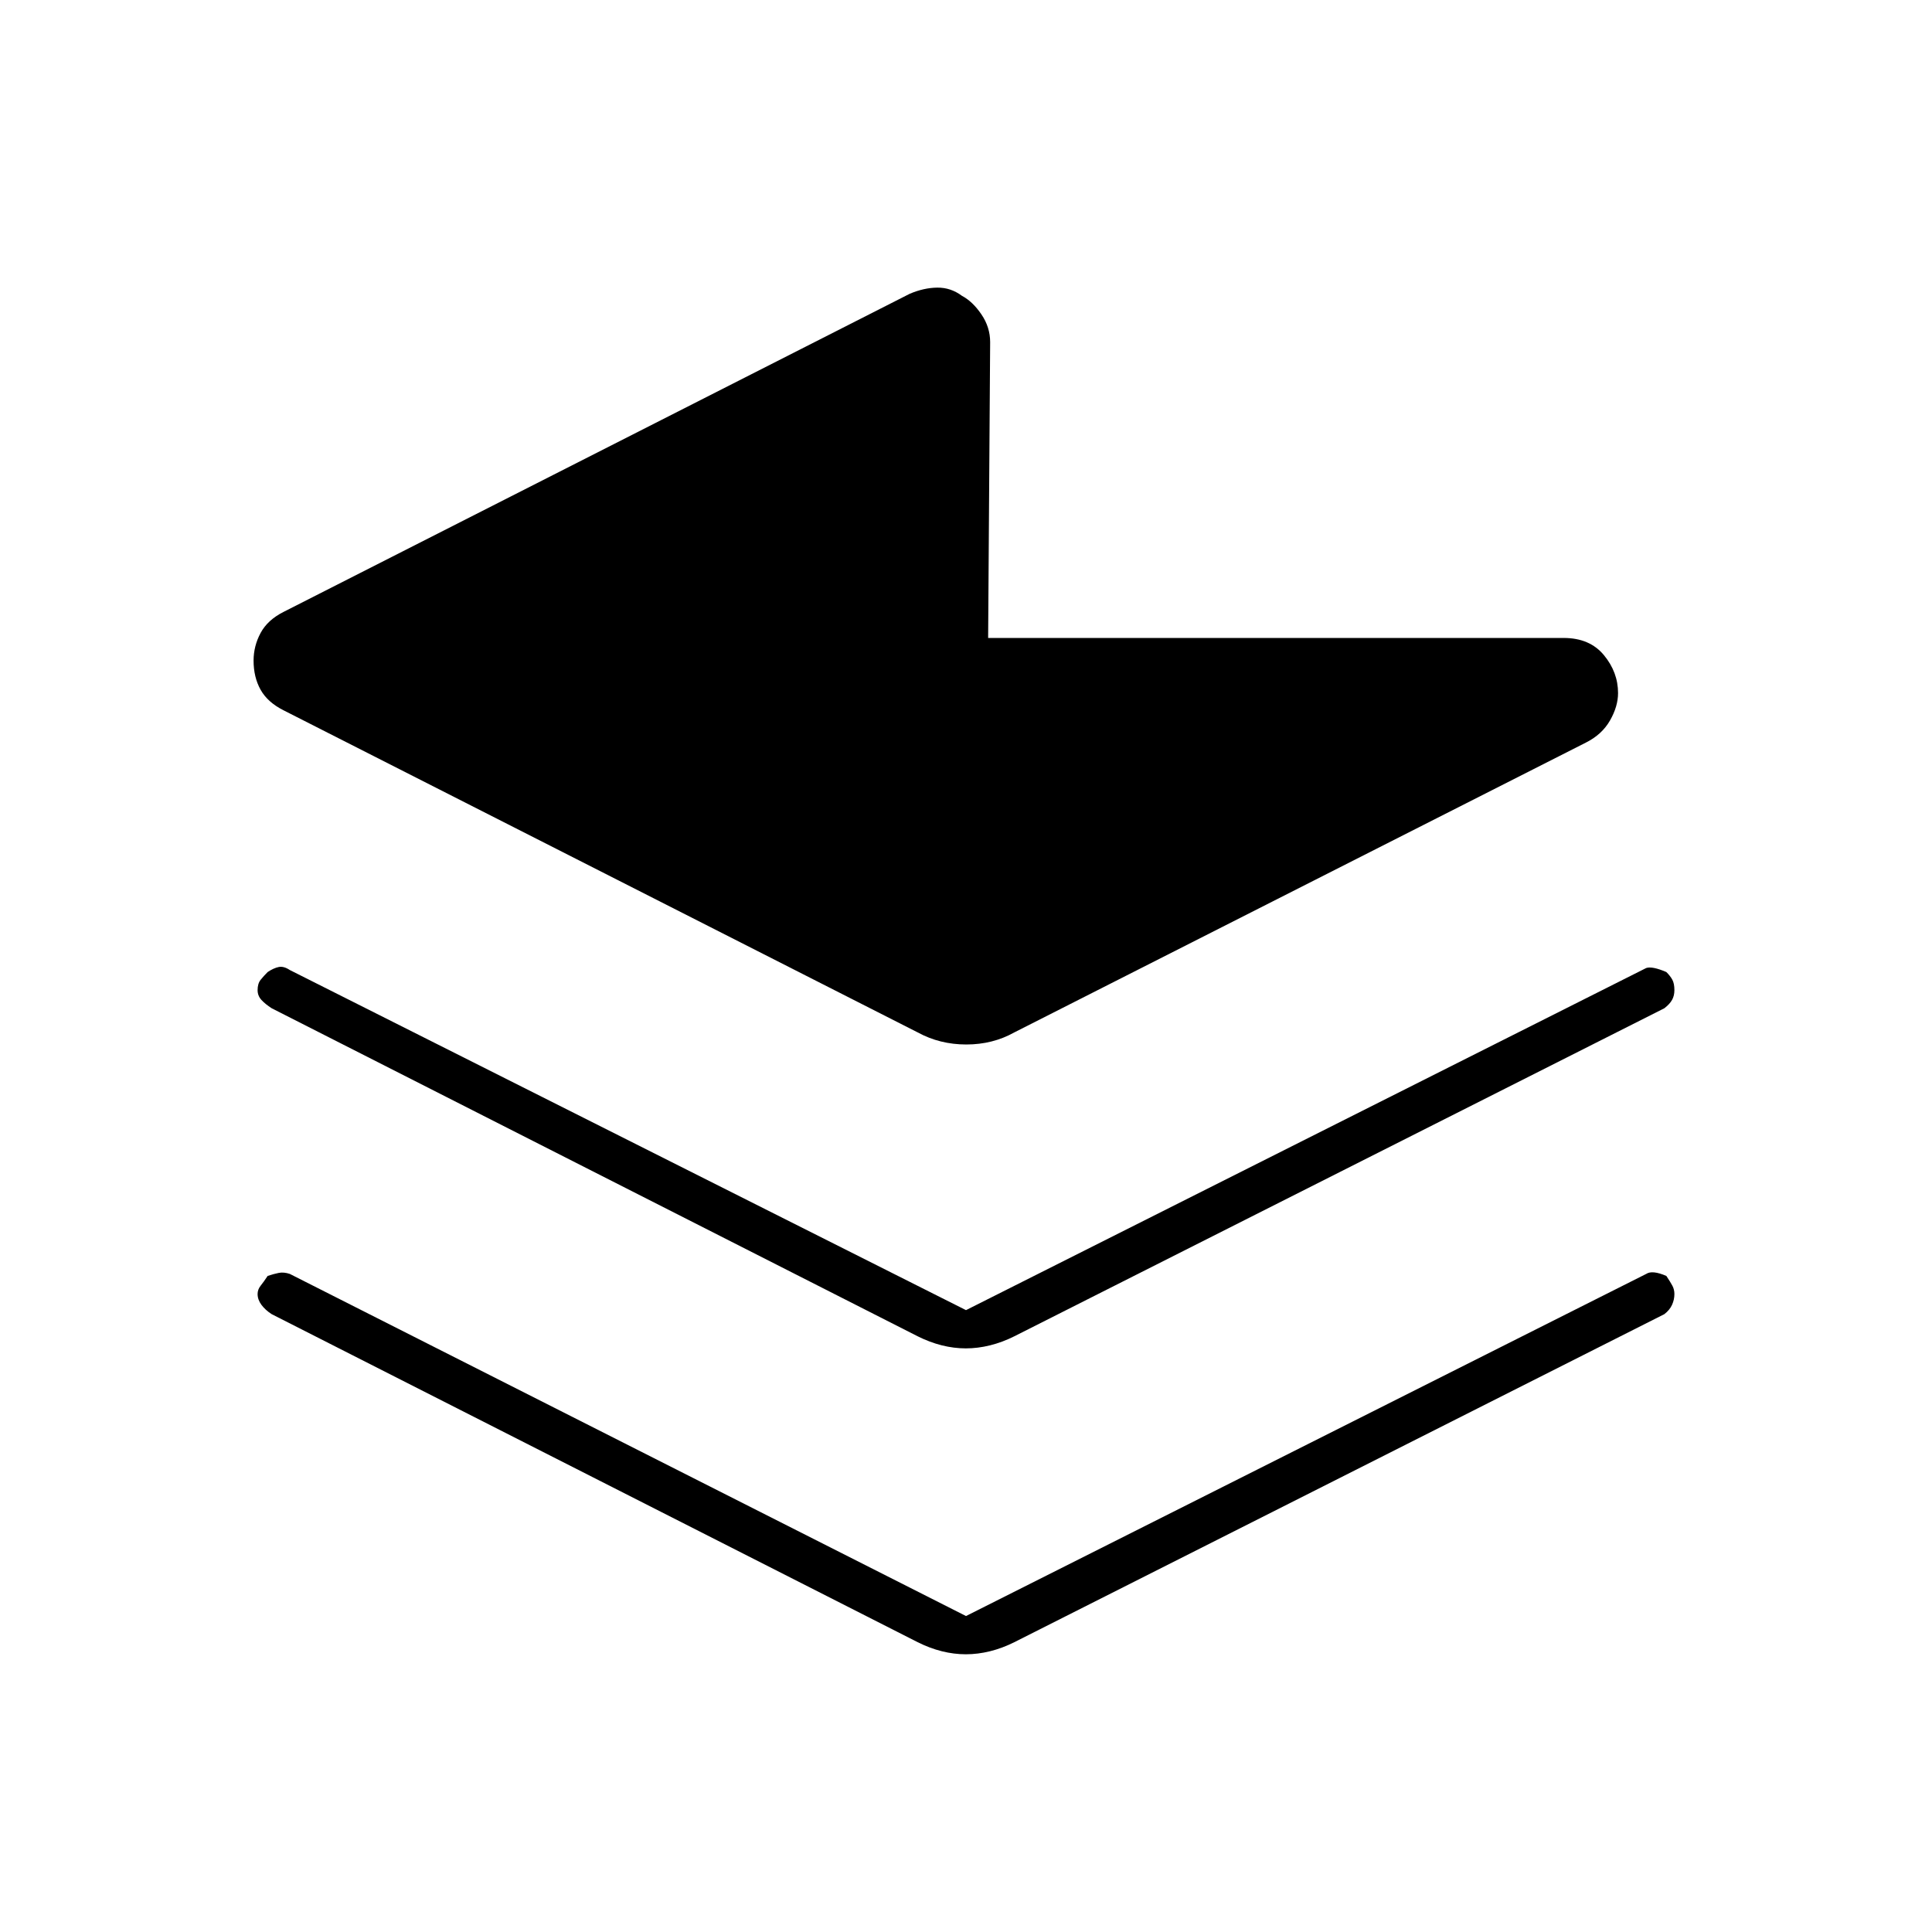 <svg xmlns="http://www.w3.org/2000/svg" width="48" height="48" viewBox="0 -960 960 960"><path d="m492-790-1 147h286q12.9 0 19.95 8.5Q804-626 804-615.6q0 6.6-4 13.6t-12 11L504-447q-10.72 6-23.86 6-13.14 0-24.14-6L141-607q-8-4-11.5-10.25t-3.5-14.5q0-7.25 3.5-13.75T141-656l311-158q7-3 13.7-3.08 6.7-.09 12.3 4.08 5.32 2.82 9.66 9.21Q492-797.41 492-790Zm-12 481 338-170q3-1 10 2 2 2 3 3.87 1 1.88 1 5.13 0 2.77-1.17 4.86-1.16 2.08-3.83 4.14L504-296q-6 3-12.08 4.5-6.07 1.5-12 1.5-5.92 0-11.92-1.5t-12-4.5L135-459q-3.19-2.06-5.1-4.14-1.9-2.09-1.9-4.86 0-3.25 1.5-5.13Q131-475 133-477q3-2 5.5-2.5t5.5 1.5l336 169Zm0 152 338-170q3-2 10 1 2 3 3 4.87 1 1.88 1 4.13 0 2.77-1.17 5.36-1.16 2.58-3.83 4.64L504-144q-6 3-12.08 4.5-6.07 1.5-12 1.5-5.92 0-11.92-1.5t-12-4.5L135-307q-3.19-2.06-5.1-4.64-1.9-2.59-1.9-5.36 0-2.25 1.5-4.13Q131-323 133-326q3-1 5.5-1.5t5.5.5l336 170Z"/></svg>